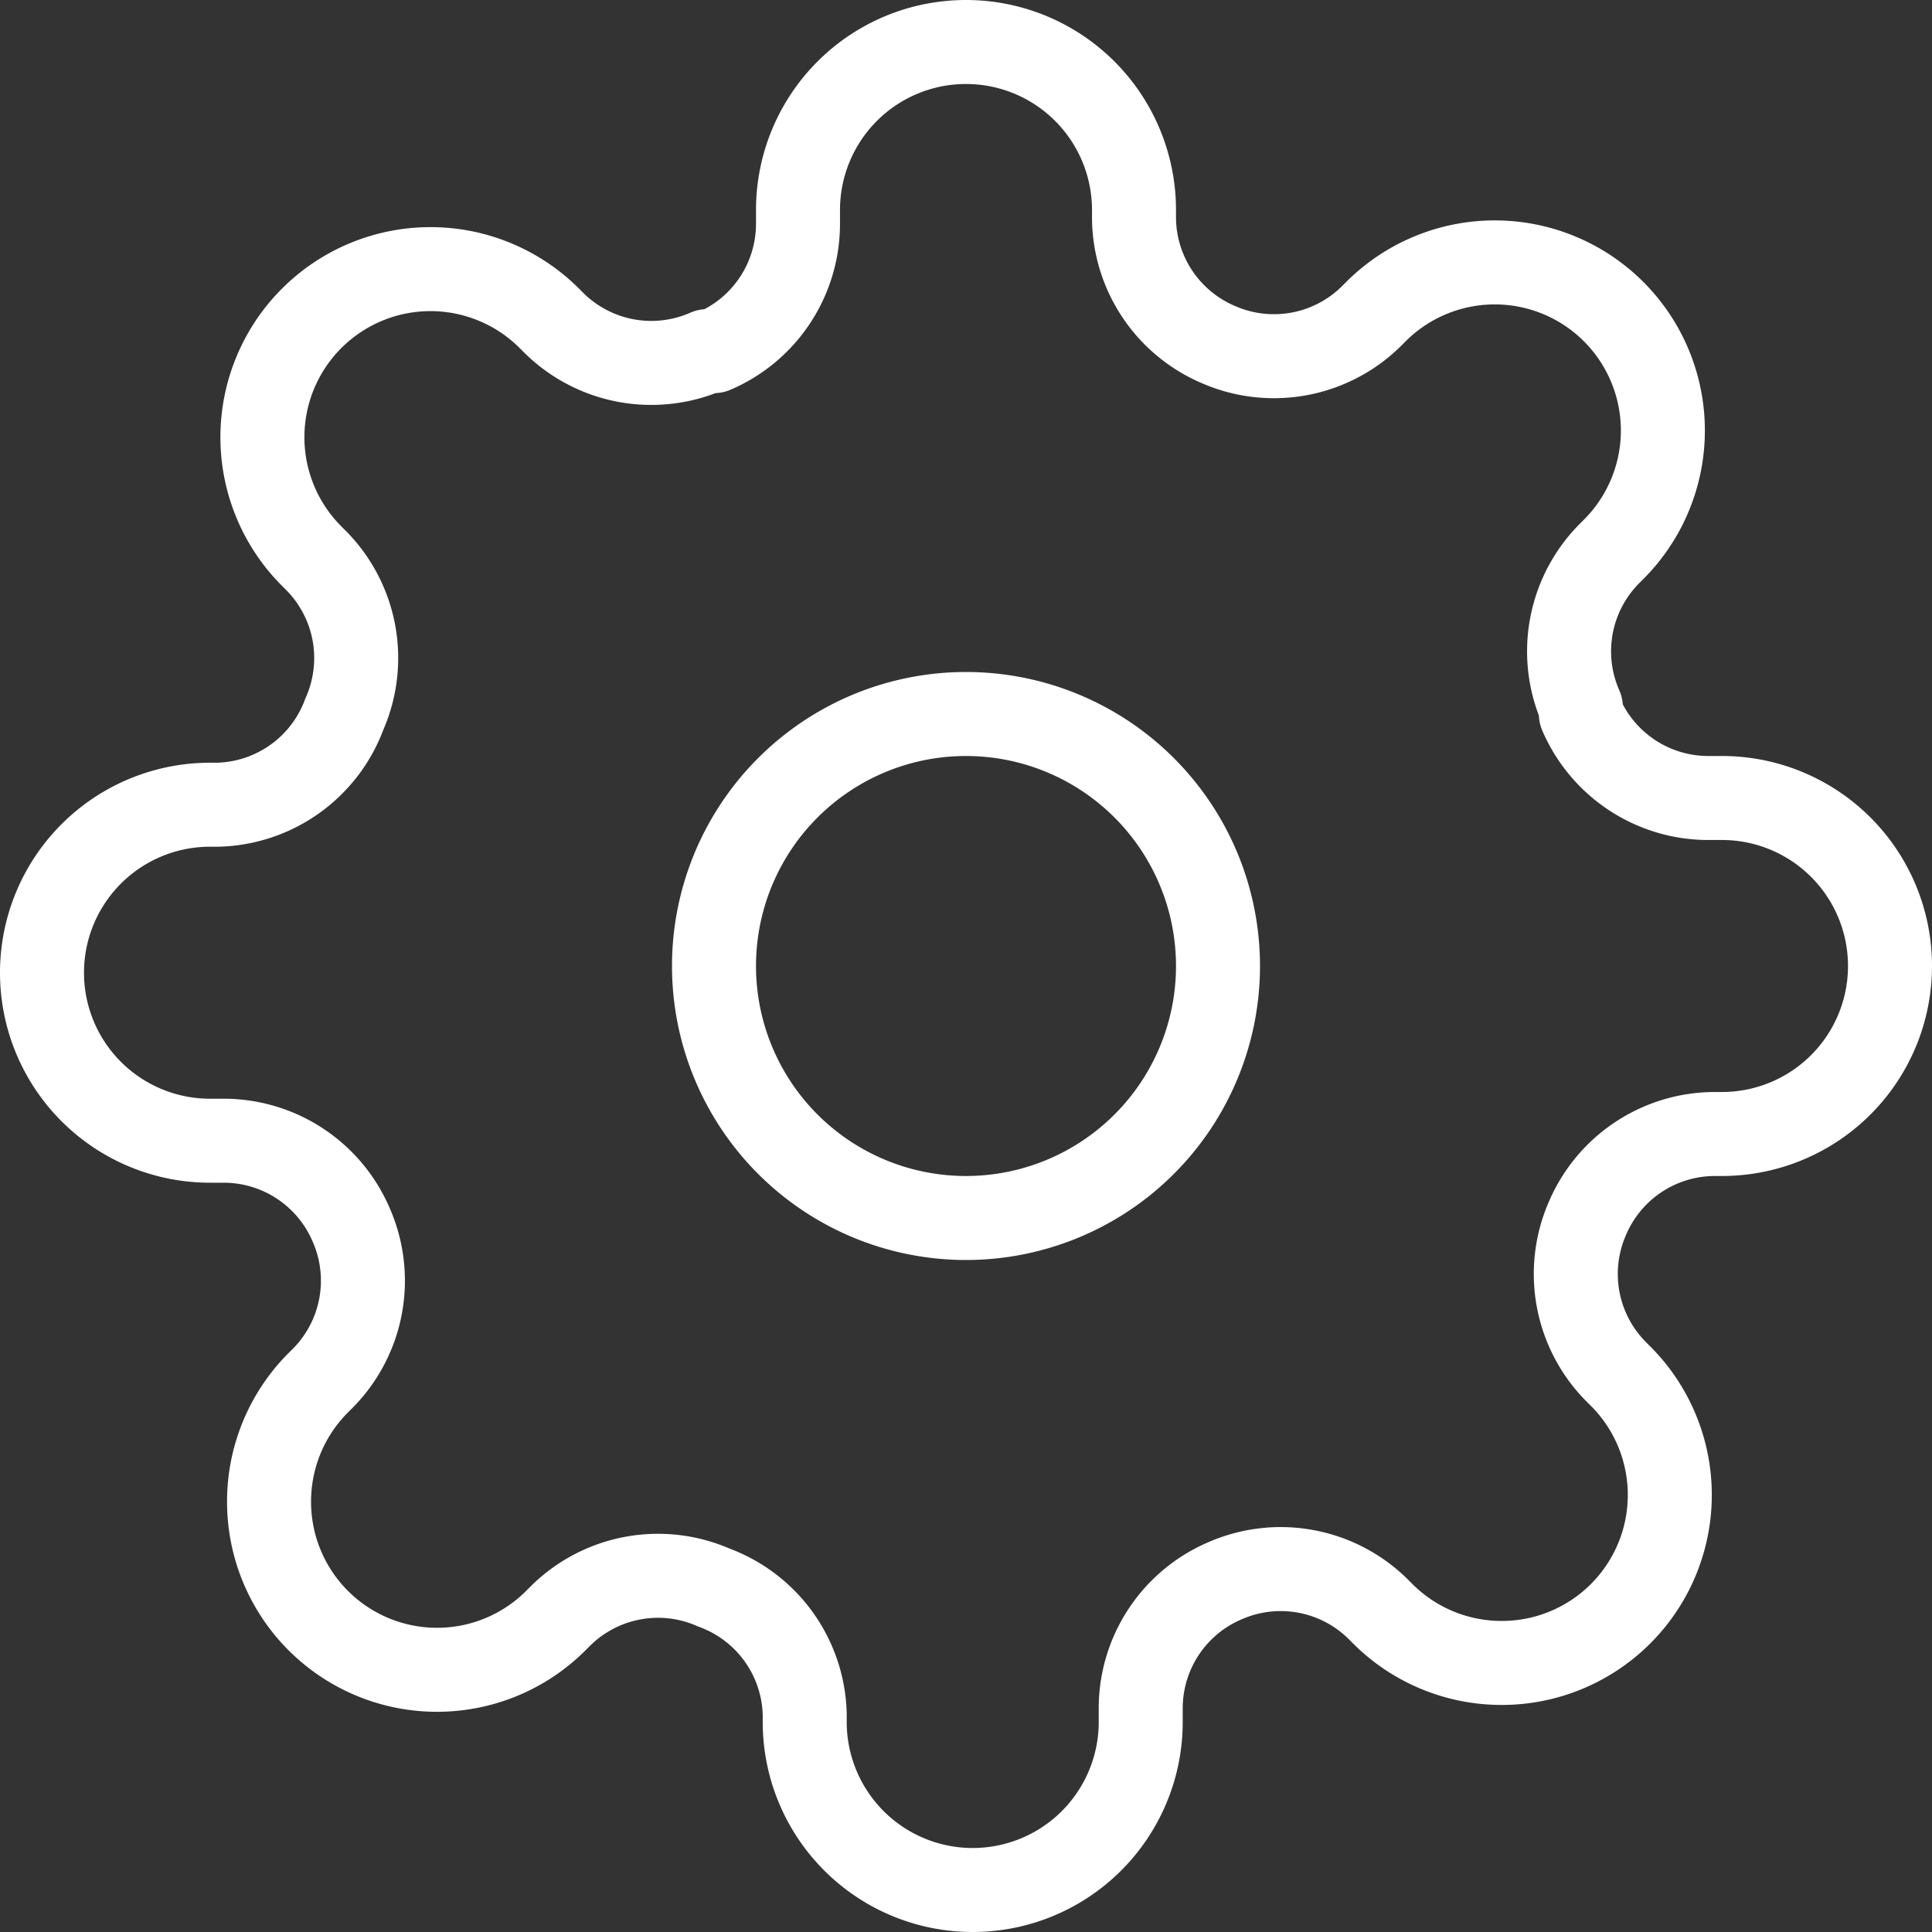 <svg width="23" height="23" xmlns="http://www.w3.org/2000/svg"><rect width="100%" height="100%" fill="#333333" stroke="none"/><g fill="none" stroke="#FFF" stroke-linecap="round" stroke-linejoin="round"><path d="M11.5 14.5a3 3 0 100-6 3 3 0 000 6z"/><path d="M18.9 14.5a1.65 1.65 0 00.33 1.82l.06.06a2 2 0 01-1.415 3.417 2 2 0 01-1.415-.587l-.06-.06a1.65 1.65 0 00-1.82-.33 1.65 1.65 0 00-1 1.51v.17a2 2 0 11-4 0v-.09A1.65 1.65 0 008.5 18.9a1.65 1.65 0 00-1.82.33l-.06.06a2 2 0 01-3.417-1.415 2 2 0 01.587-1.415l.06-.06a1.65 1.65 0 00.33-1.82 1.65 1.65 0 00-1.51-1H2.5a2 2 0 110-4h.09A1.65 1.65 0 004.1 8.5a1.65 1.65 0 00-.33-1.82l-.06-.06a2 2 0 112.83-2.83l.06.06a1.65 1.65 0 001.82.33h.08a1.65 1.65 0 001-1.51V2.5a2 2 0 114 0v.09a1.65 1.65 0 001 1.51 1.65 1.65 0 001.82-.33l.06-.06a2 2 0 112.83 2.83l-.06.06a1.65 1.65 0 00-.33 1.82v.08c.26.604.852.997 1.51 1h.17a2 2 0 110 4h-.09a1.65 1.65 0 00-1.51 1z"/></g></svg>